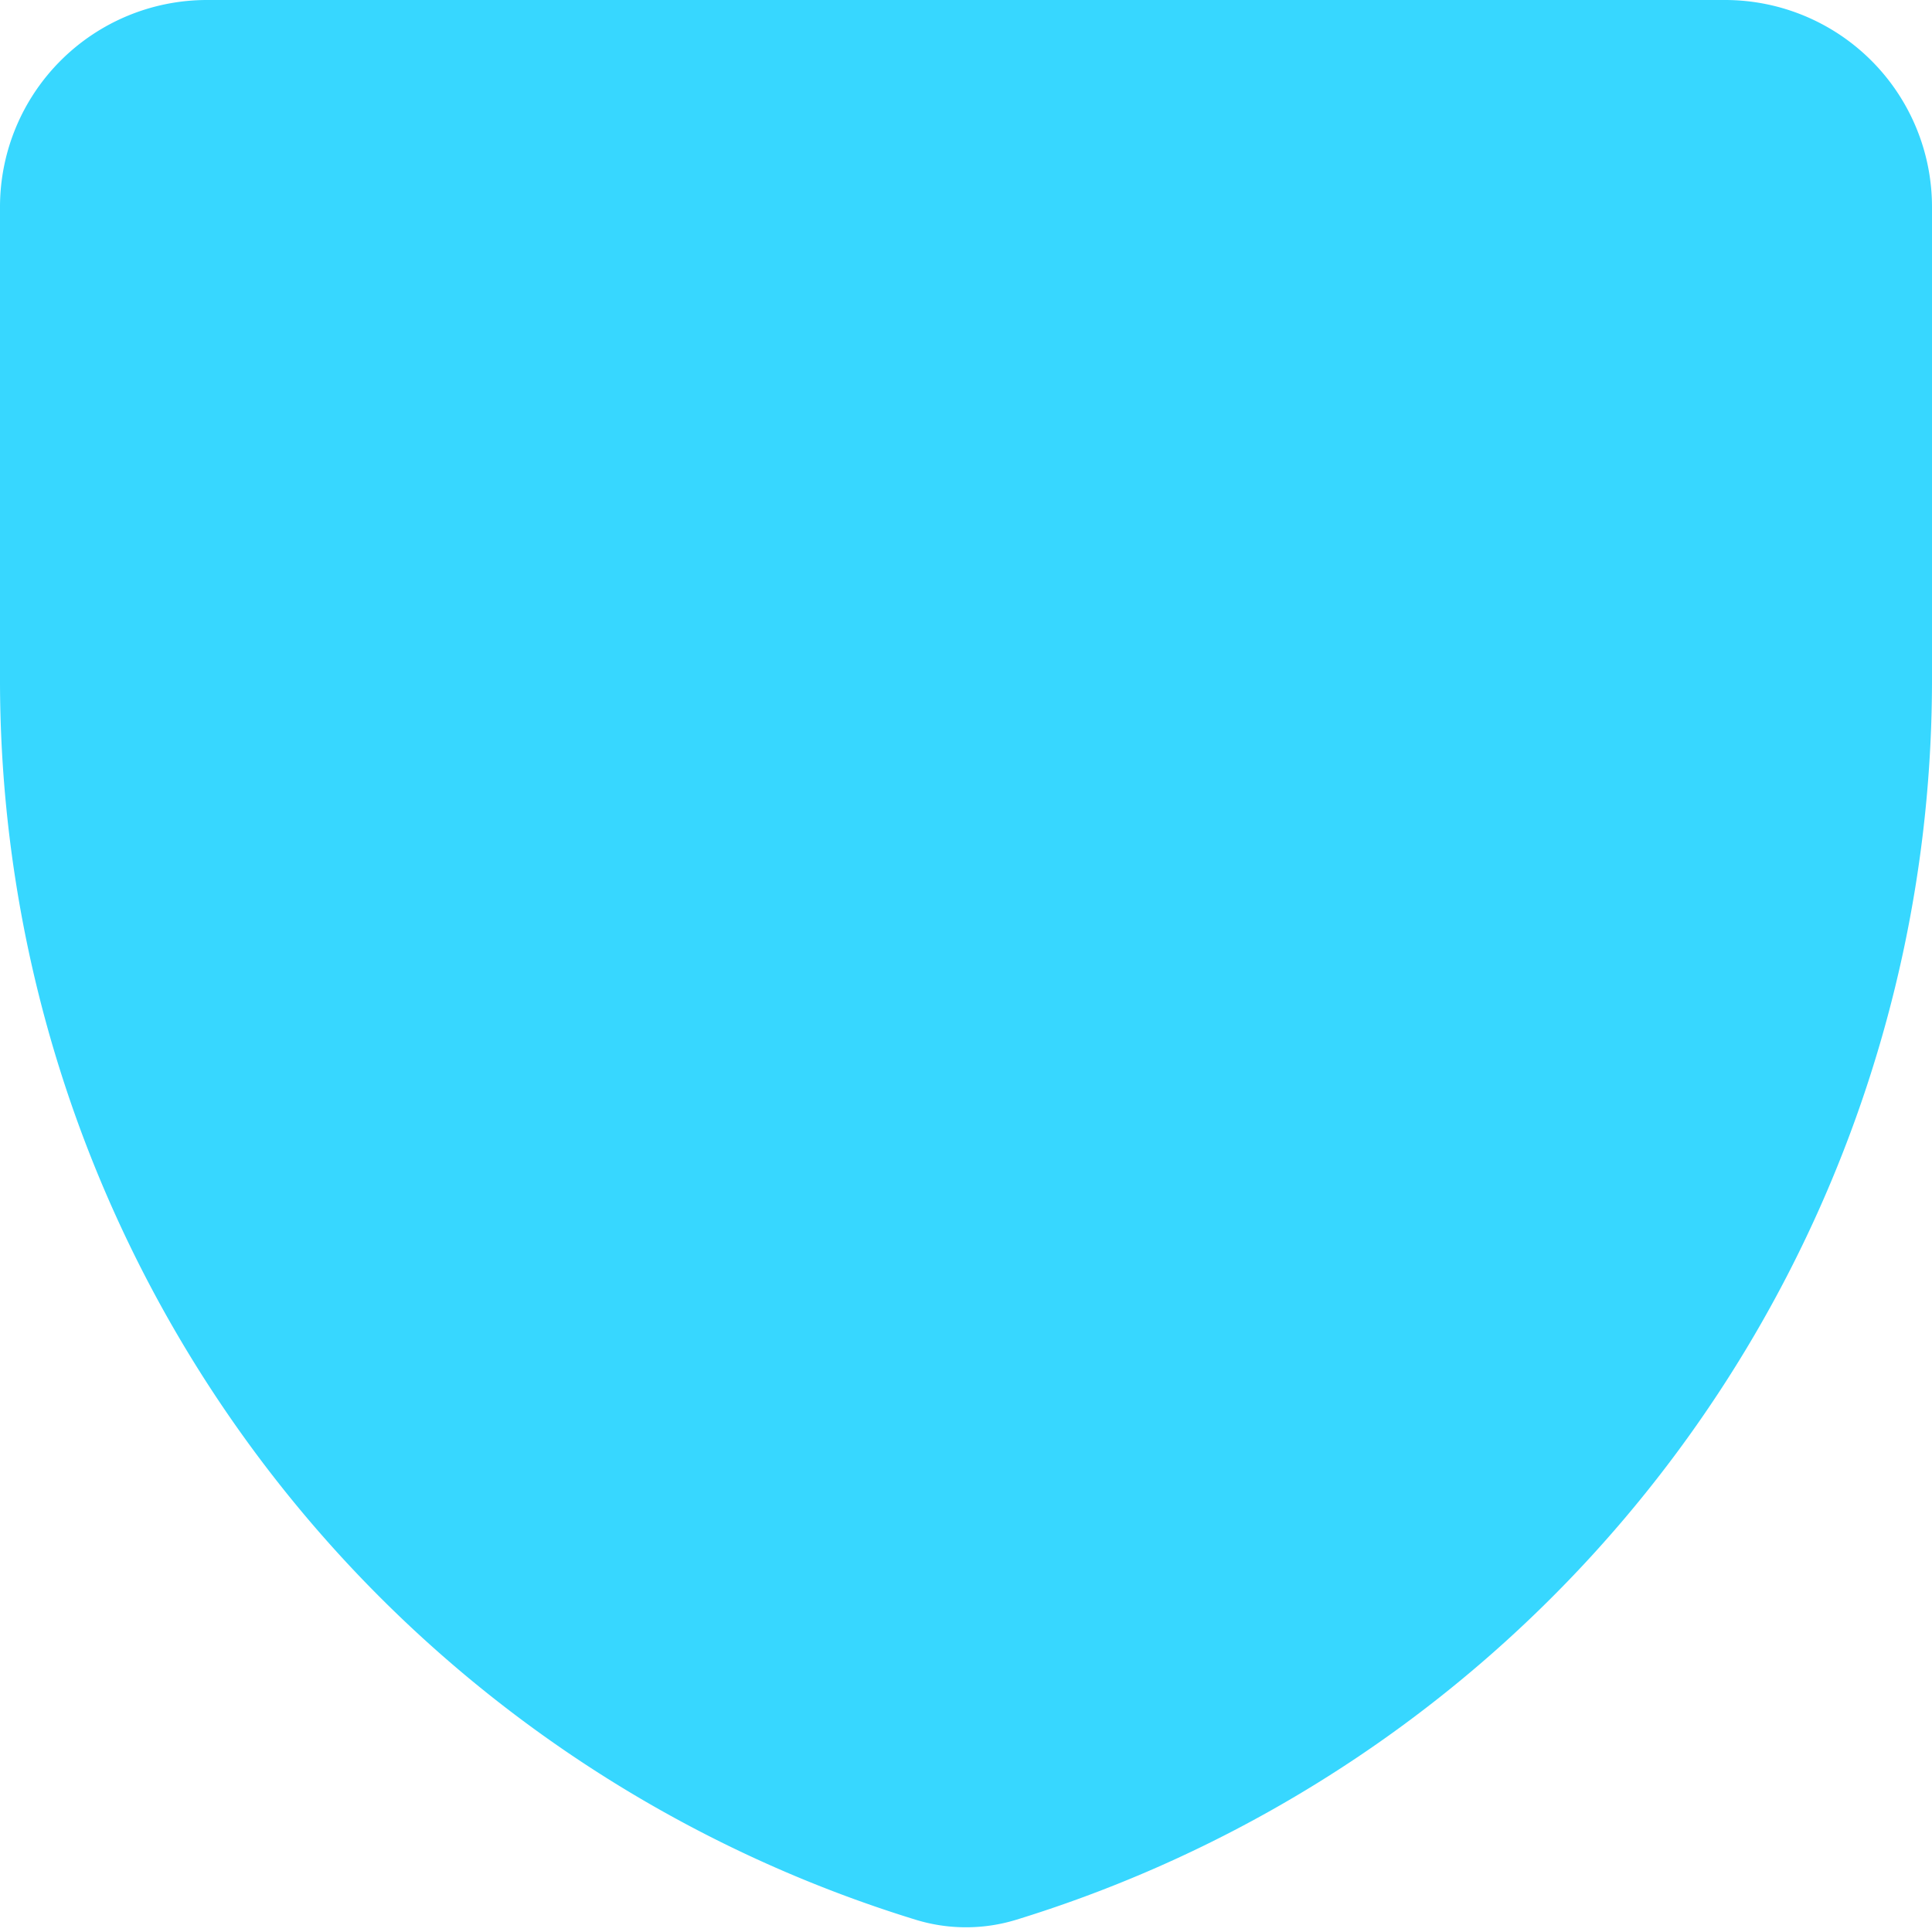 <svg xmlns="http://www.w3.org/2000/svg" fill="none" viewBox="0 0 14 14"><g id="shield-1--shield-protection-security-defend-crime-war-cover"><path id="Union" fill="#37d7ff" fill-rule="evenodd" d="M14 4.927a9.399 9.399 0 0 1-6.635 8.984 1.242 1.242 0 0 1-.73 0A9.399 9.399 0 0 1 0 4.927V1.5A1.5 1.5 0 0 1 1.5 0h11A1.5 1.5 0 0 1 14 1.5v3.427Z" clip-rule="evenodd"></path></g></svg>